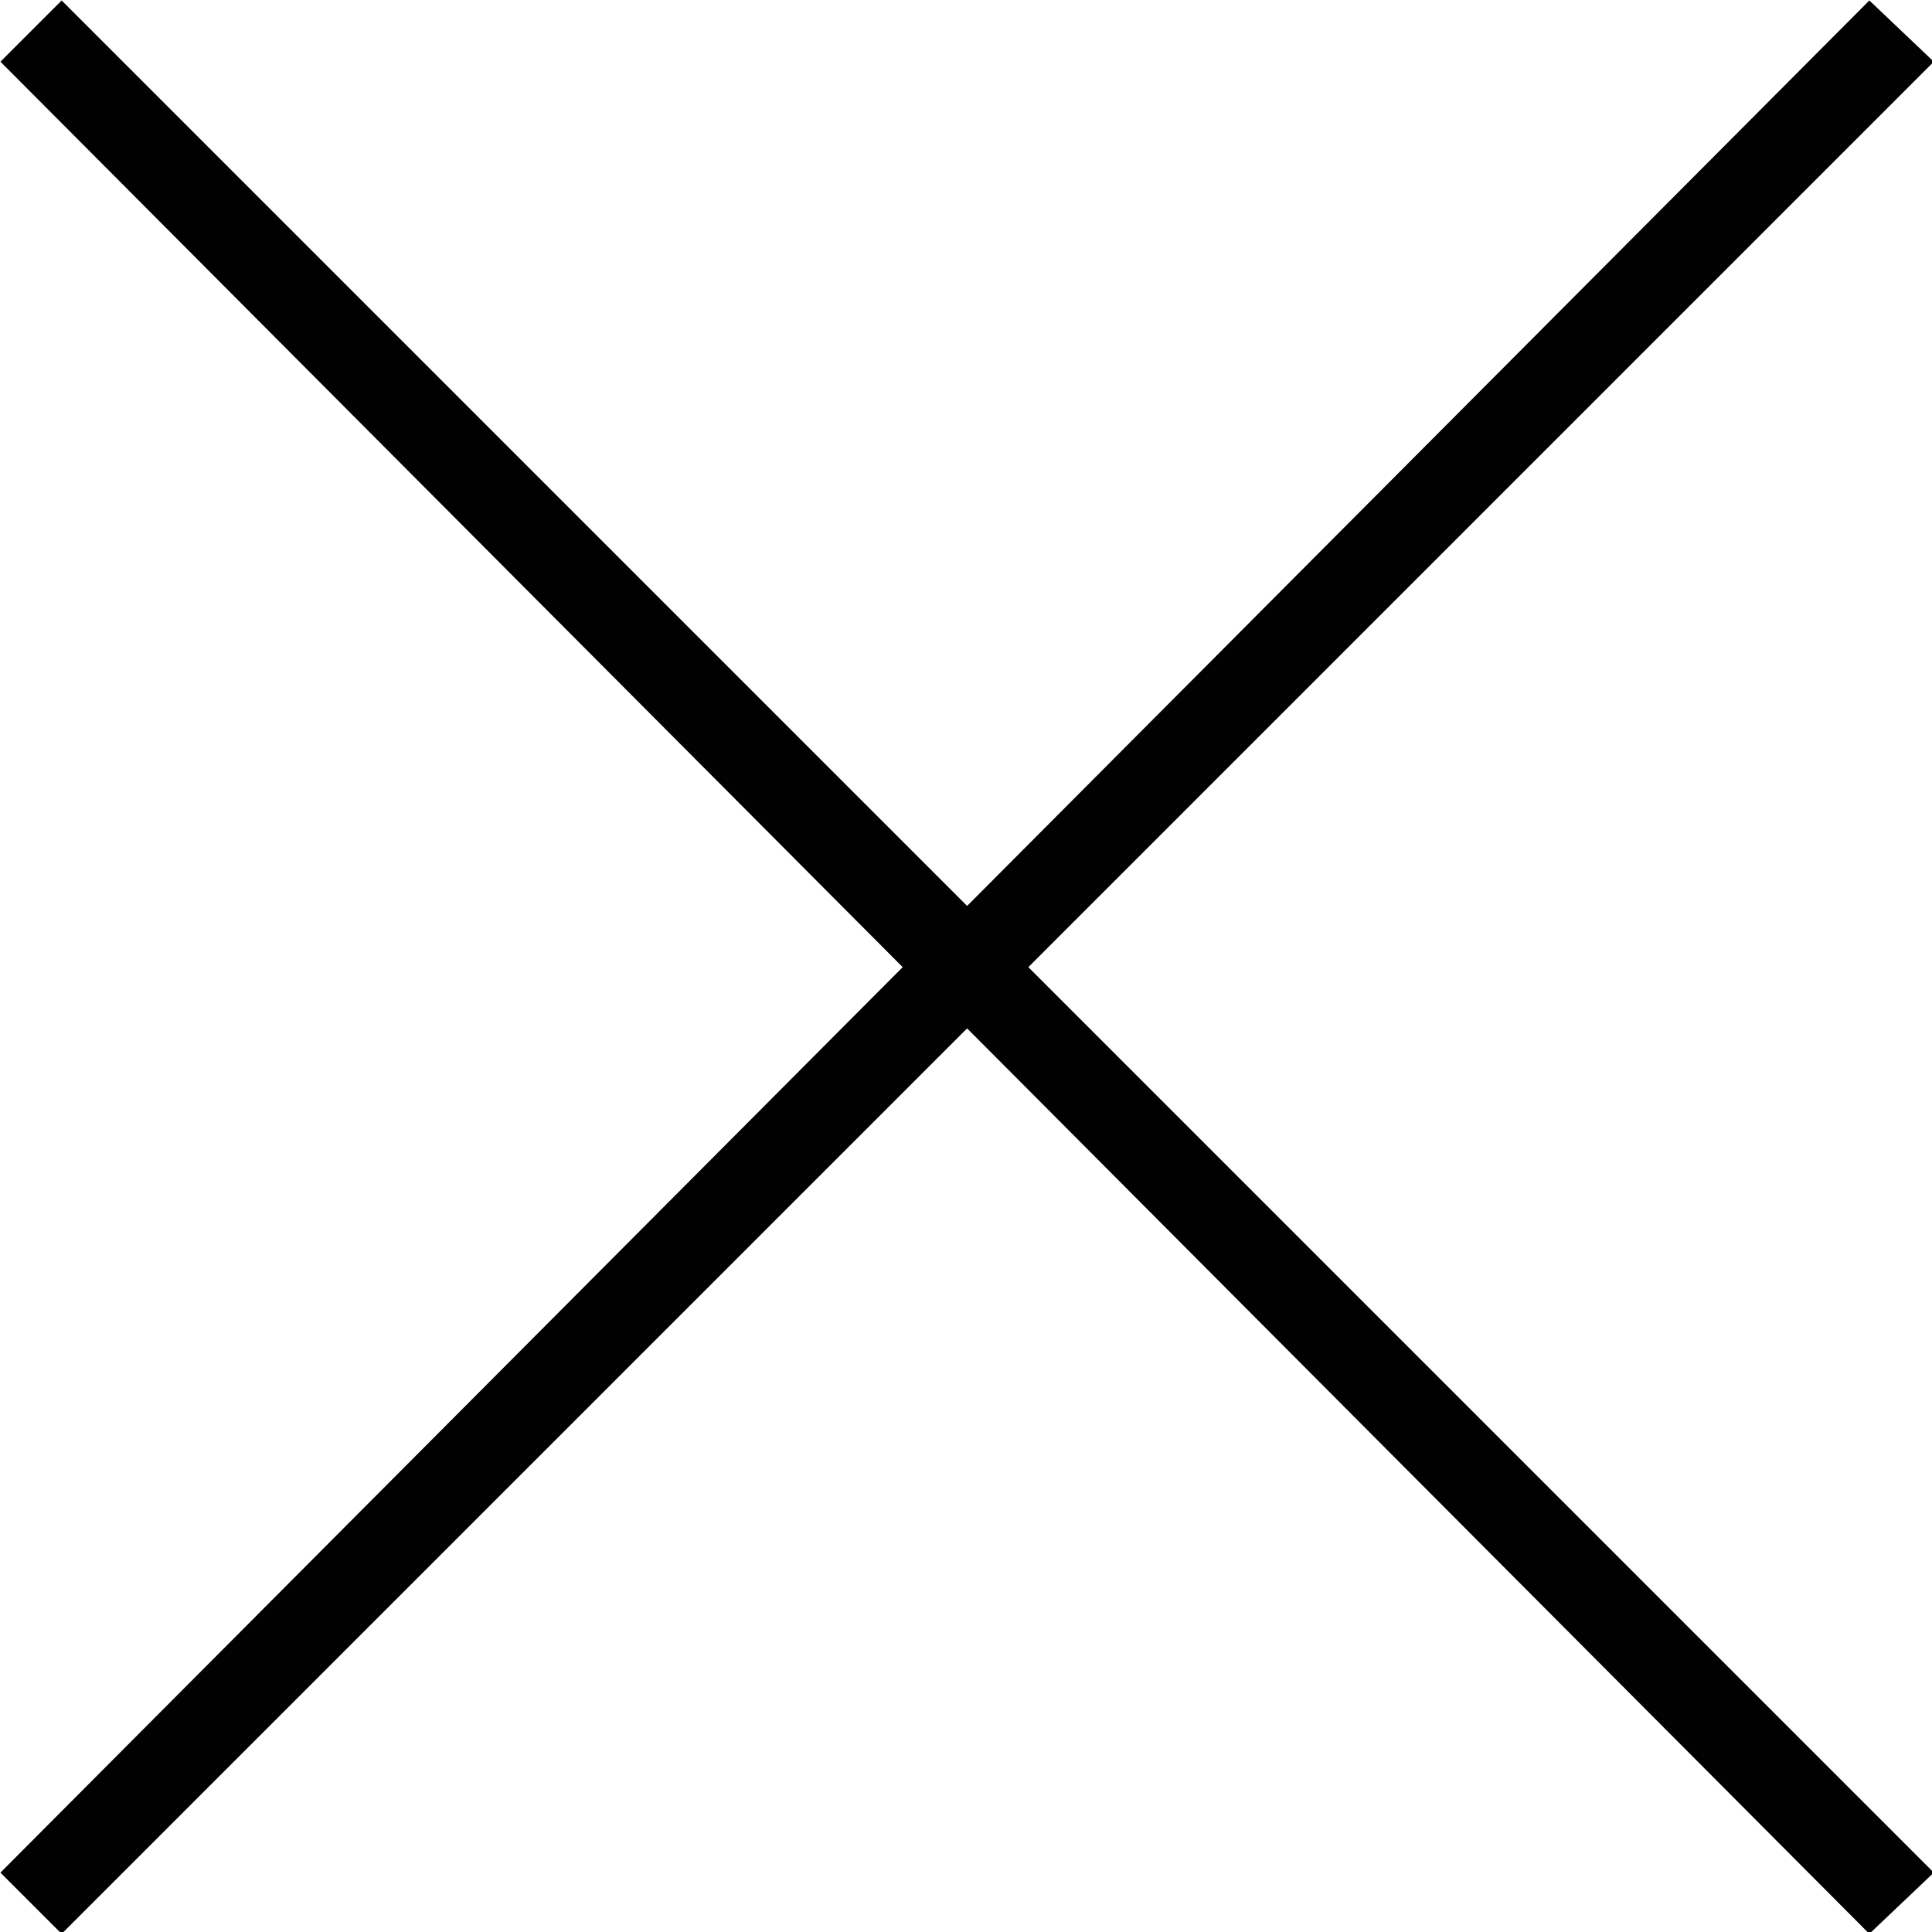 <?xml version="1.0" encoding="UTF-8" standalone="no"?>
<!DOCTYPE svg PUBLIC "-//W3C//DTD SVG 1.1//EN" "http://www.w3.org/Graphics/SVG/1.1/DTD/svg11.dtd">
<svg width="100%" height="100%" viewBox="0 0 28 28" version="1.1" xmlns="http://www.w3.org/2000/svg" xmlns:xlink="http://www.w3.org/1999/xlink" xml:space="preserve" xmlns:serif="http://www.serif.com/" style="fill-rule:evenodd;clip-rule:evenodd;stroke-linejoin:round;stroke-miterlimit:2;">
    <g transform="matrix(1,0,0,1,-124,-72)">
        <g transform="matrix(0.467,0,0,0.467,114.853,62.153)">
            <path d="M77.6,21.1L49.6,49.2L21.5,21.1L19.6,23L47.6,51.1L19.6,79.2L21.5,81.1L49.6,53L77.6,81.1L79.6,79.2L51.5,51.1L79.6,23L77.6,21.1Z" style="fill:rgb(1,1,1);fill-rule:nonzero;"/>
        </g>
    </g>
</svg>
